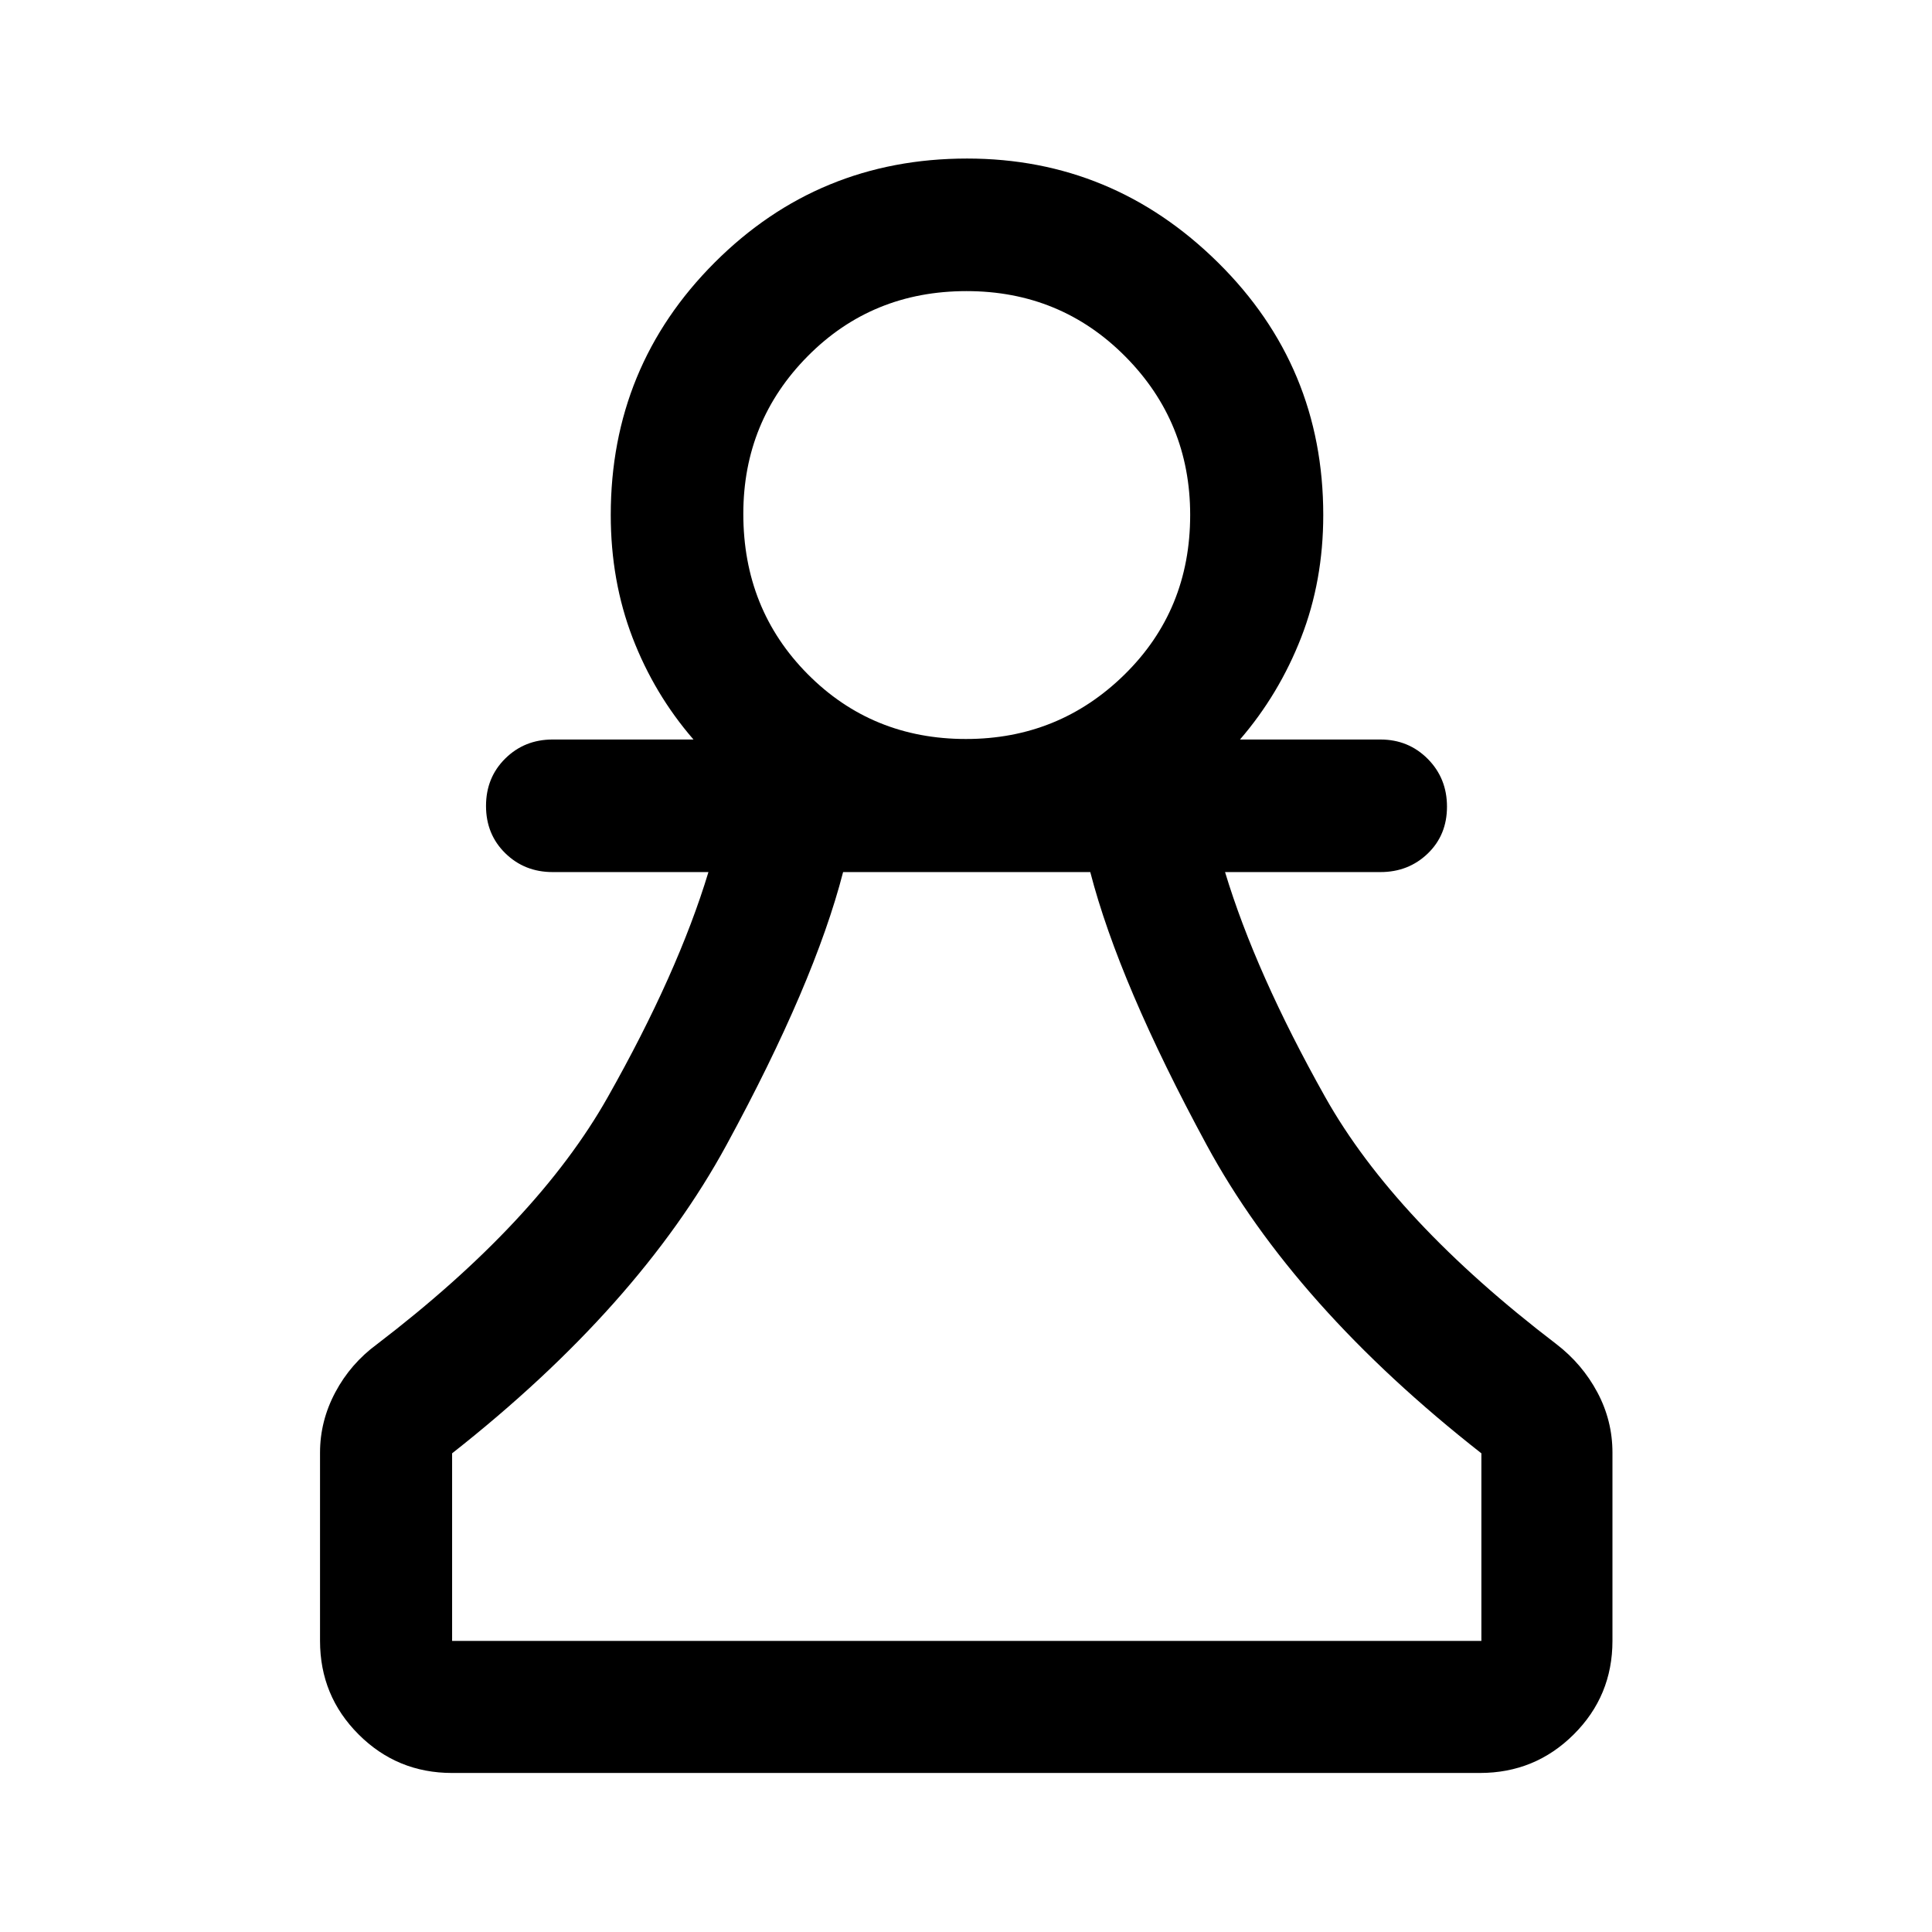 <svg xmlns="http://www.w3.org/2000/svg" height="48" viewBox="0 -960 960 960" width="48"><path d="M224.65-79.02q-27.32 0-46.47-19.16-19.16-19.15-19.16-46.47v-93.55q0-15.7 7.58-29.95 7.57-14.24 20.73-23.92 79.71-60.91 114.6-122.66 34.9-61.75 50.09-111.94h-77.45q-13.93 0-23.5-9.37-9.57-9.38-9.57-23.49 0-14.12 9.57-23.57 9.57-9.44 23.5-9.44h70.02q-19.51-22.51-30.31-50.68-10.8-28.17-10.8-60.88 0-73.8 51.64-125.46 51.65-51.66 125.42-51.66 72.36 0 124.67 51.66t52.31 125.46q0 32.71-10.98 60.88-10.99 28.17-30.39 50.68h69.78q13.93 0 23.5 9.62t9.57 23.74q0 14.11-9.57 23.31t-23.5 9.2h-77.21q15.19 50.19 49.71 111.69 34.53 61.5 114.98 122.91 12.82 9.87 20.32 23.93 7.49 14.05 7.49 29.94v93.55q0 27.32-19.23 46.47-19.23 19.16-46.64 19.16h-510.7Zm0-65.63h511.44v-93.2q-93.02-72.93-136.53-153.27-43.52-80.34-57.81-135.55H418.93q-14.23 55.21-57.91 135.54-43.67 80.33-136.37 153.28v93.2ZM480.02-592.8q46.15 0 78.76-32.03 32.61-32.03 32.61-79.28 0-46.26-32.23-78.75t-78.9-32.49q-46.89 0-78.9 32.32-32.01 32.32-32.01 78.37 0 47.37 31.97 79.61 31.97 32.25 78.7 32.25Zm.48-111.4Zm.24 559.55Z"/></svg>